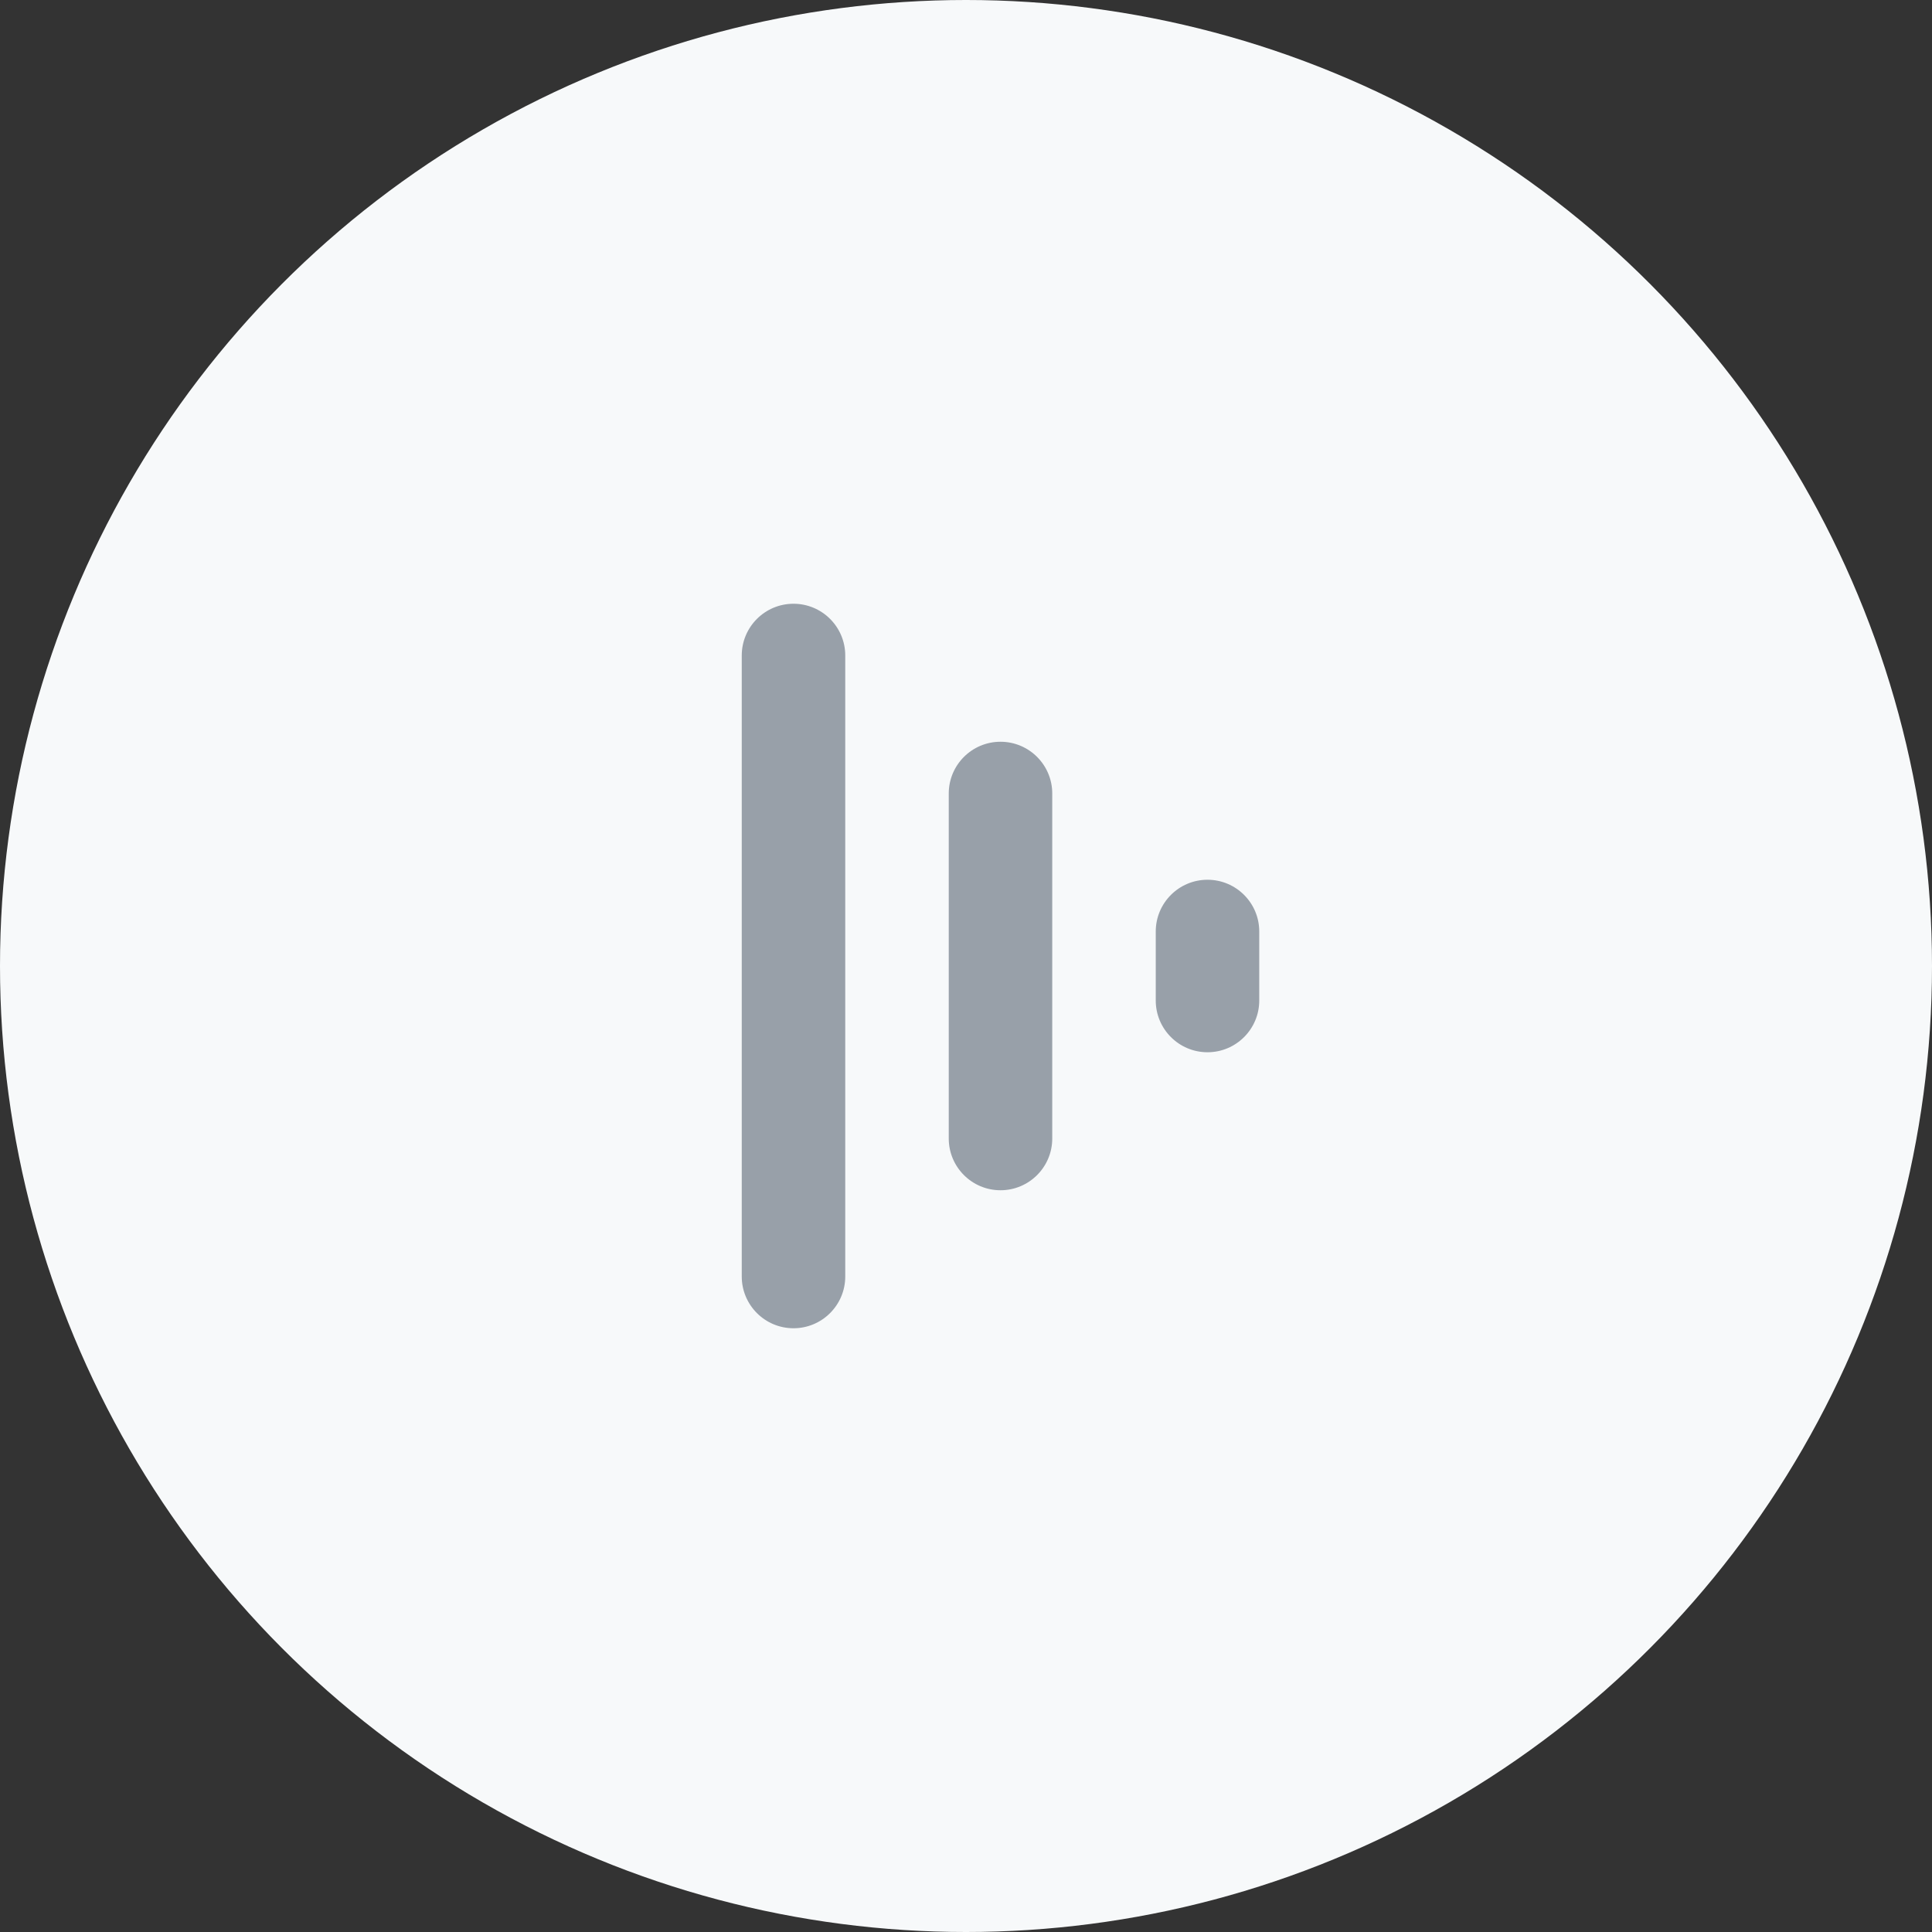 <svg width="56" height="56" viewBox="0 0 56 56" fill="none" xmlns="http://www.w3.org/2000/svg">
<rect x="0" y="0" width="56" height="56" fill="#333333" stroke="none"/>
<circle cx="28" cy="28" fill="#F7F9FA" r="28"/>
<path clip-rule="evenodd" d="M24.5 19C24.5 18.172 23.828 17.5 23 17.5C22.172 17.5 21.5 18.172 21.5 19V37C21.5 37.828 22.172 38.5 23 38.5C23.828 38.5 24.5 37.828 24.5 37V19ZM29 21.5C29.828 21.5 30.5 22.172 30.5 23V33C30.5 33.828 29.828 34.5 29 34.5C28.172 34.5 27.5 33.828 27.5 33V23C27.5 22.172 28.172 21.5 29 21.5ZM35 25.5C35.828 25.5 36.5 26.172 36.5 27V29C36.5 29.828 35.828 30.5 35 30.5C34.172 30.5 33.5 29.828 33.5 29V27C33.5 26.172 34.172 25.5 35 25.5Z" fill="#98A0A9" fill-rule="evenodd"/>
<zoom style="dark" value=":none|:#252A30|:#444B53"/>
</svg>
